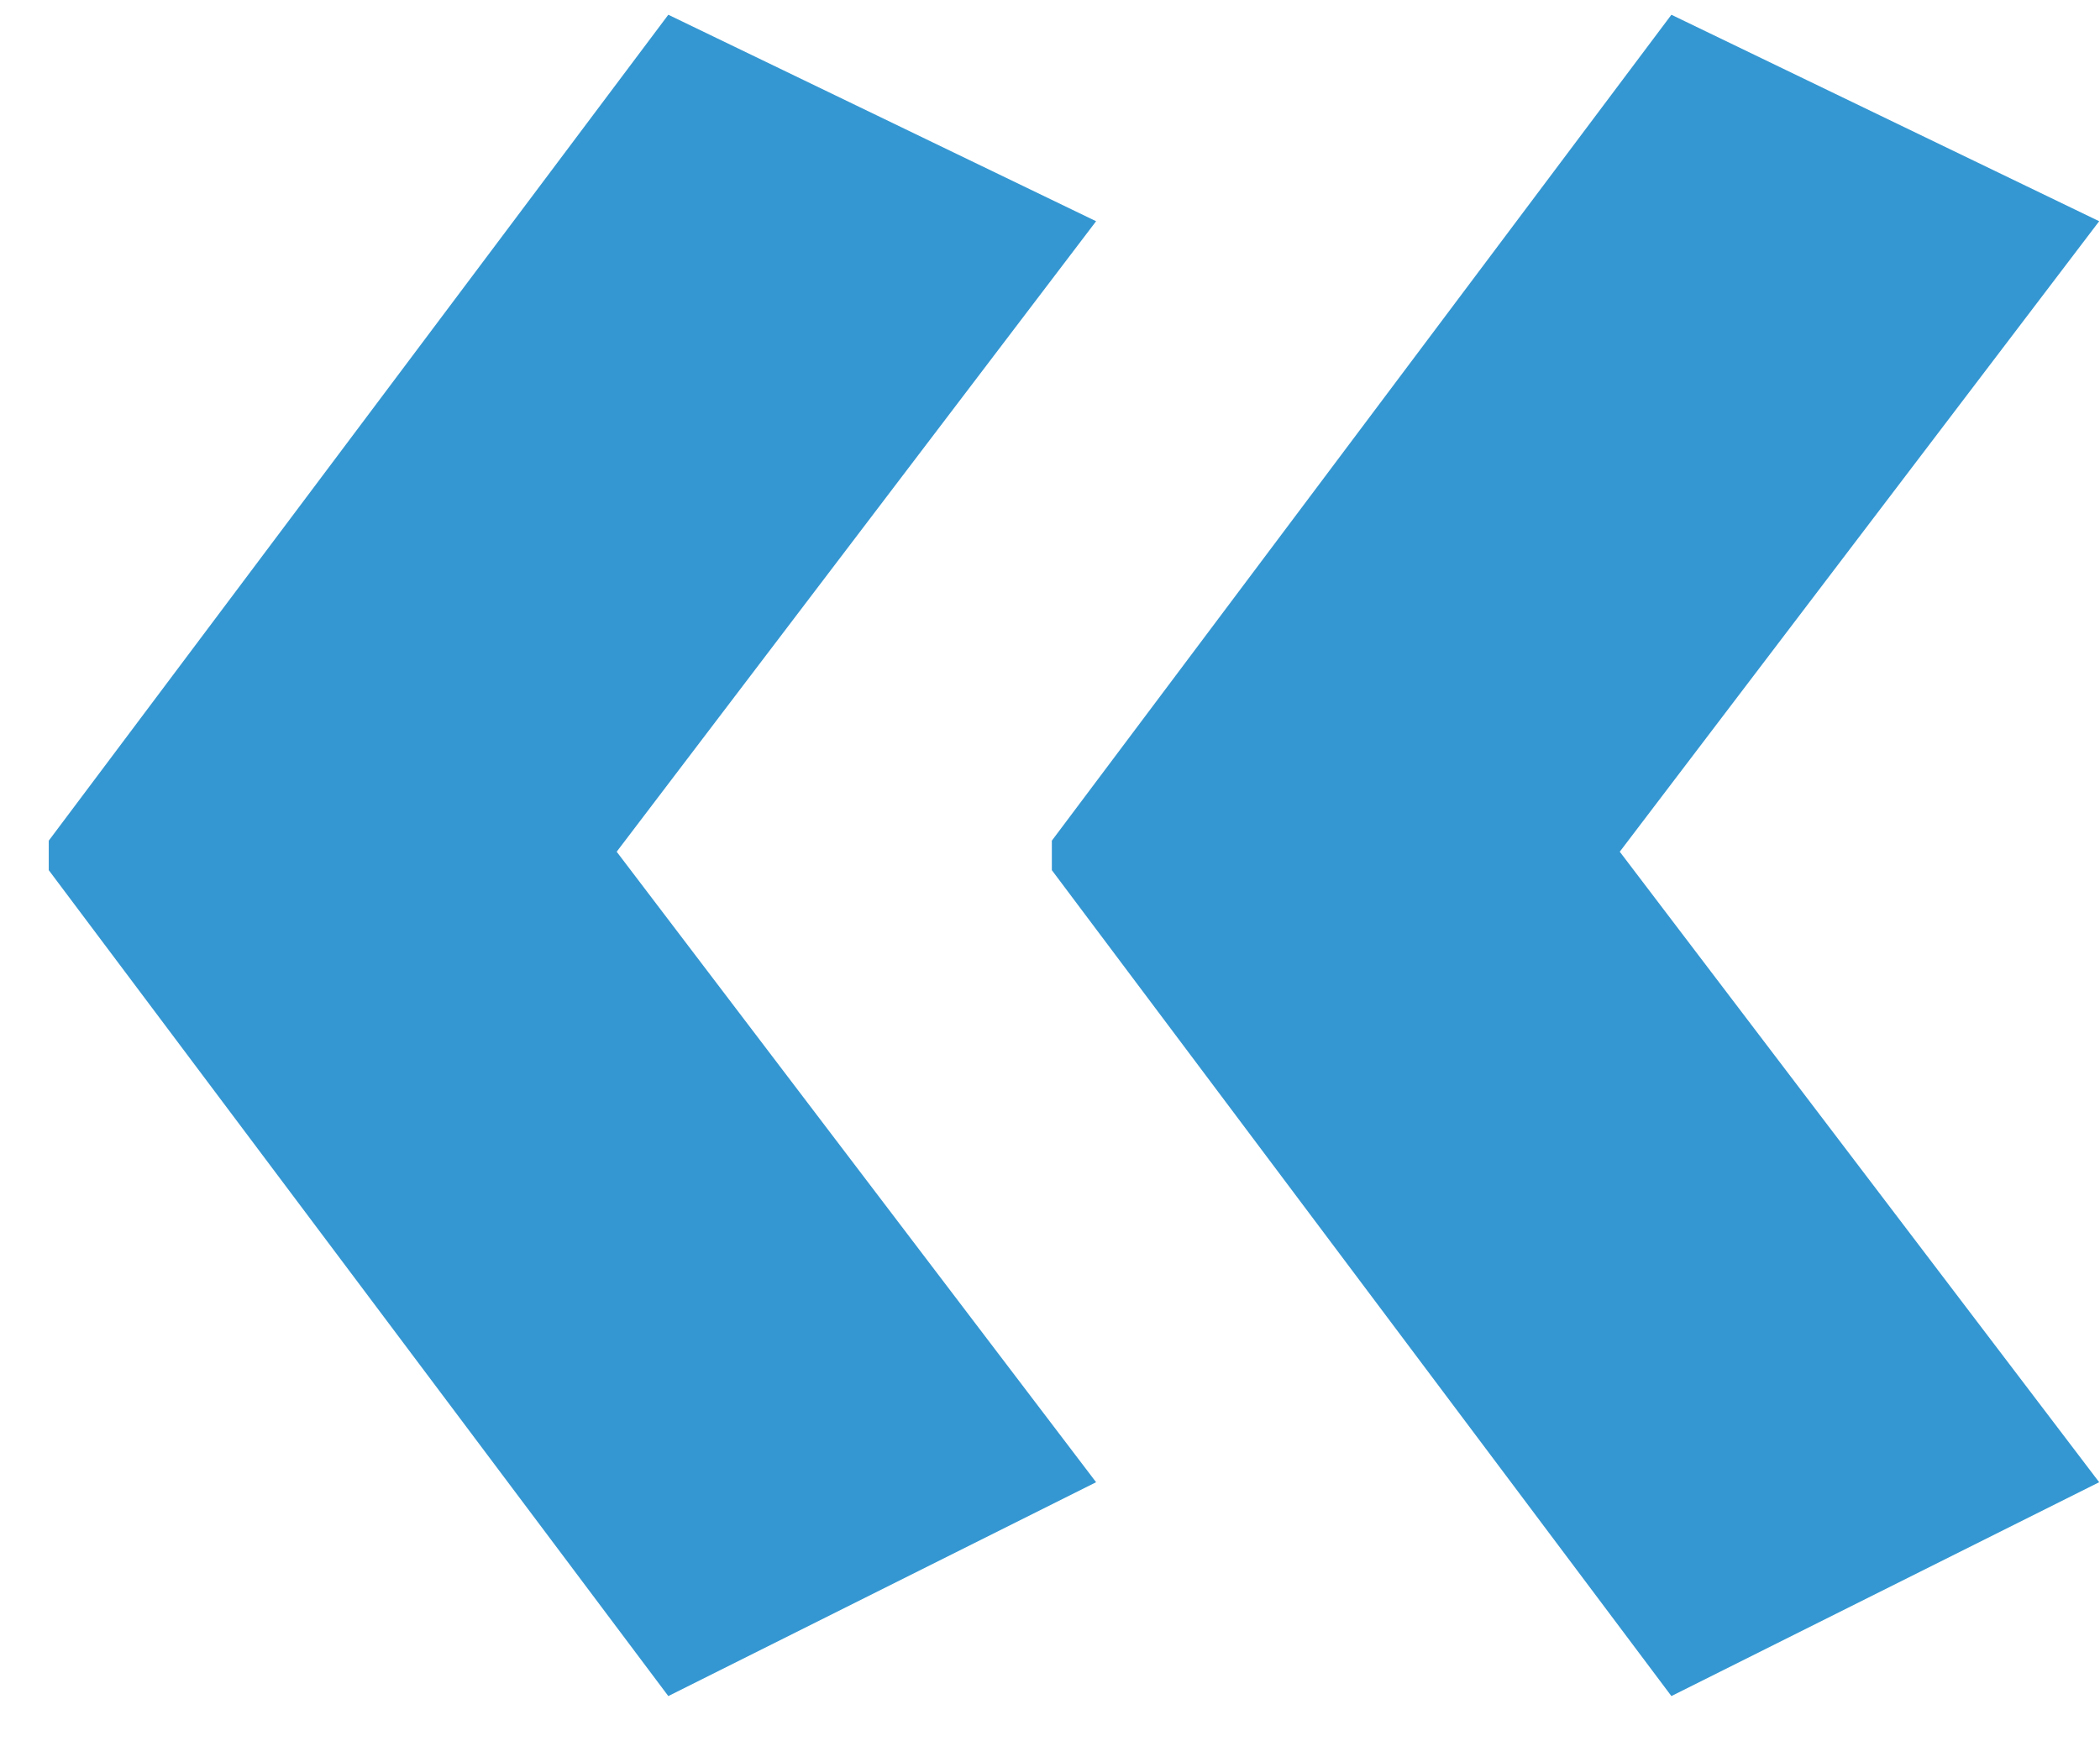 <svg width="41" height="34" viewBox="0 0 41 34" fill="none" xmlns="http://www.w3.org/2000/svg">
<path d="M32.632 33.12L20.536 16.992V16.416L32.632 0.288L40.984 4.32L31.624 16.632L40.984 28.944L32.632 33.12ZM13.048 33.12L0.952 16.992V16.416L13.048 0.288L21.4 4.32L12.04 16.632L21.4 28.944L13.048 33.12Z" fill="#3497D2"/>
</svg>
